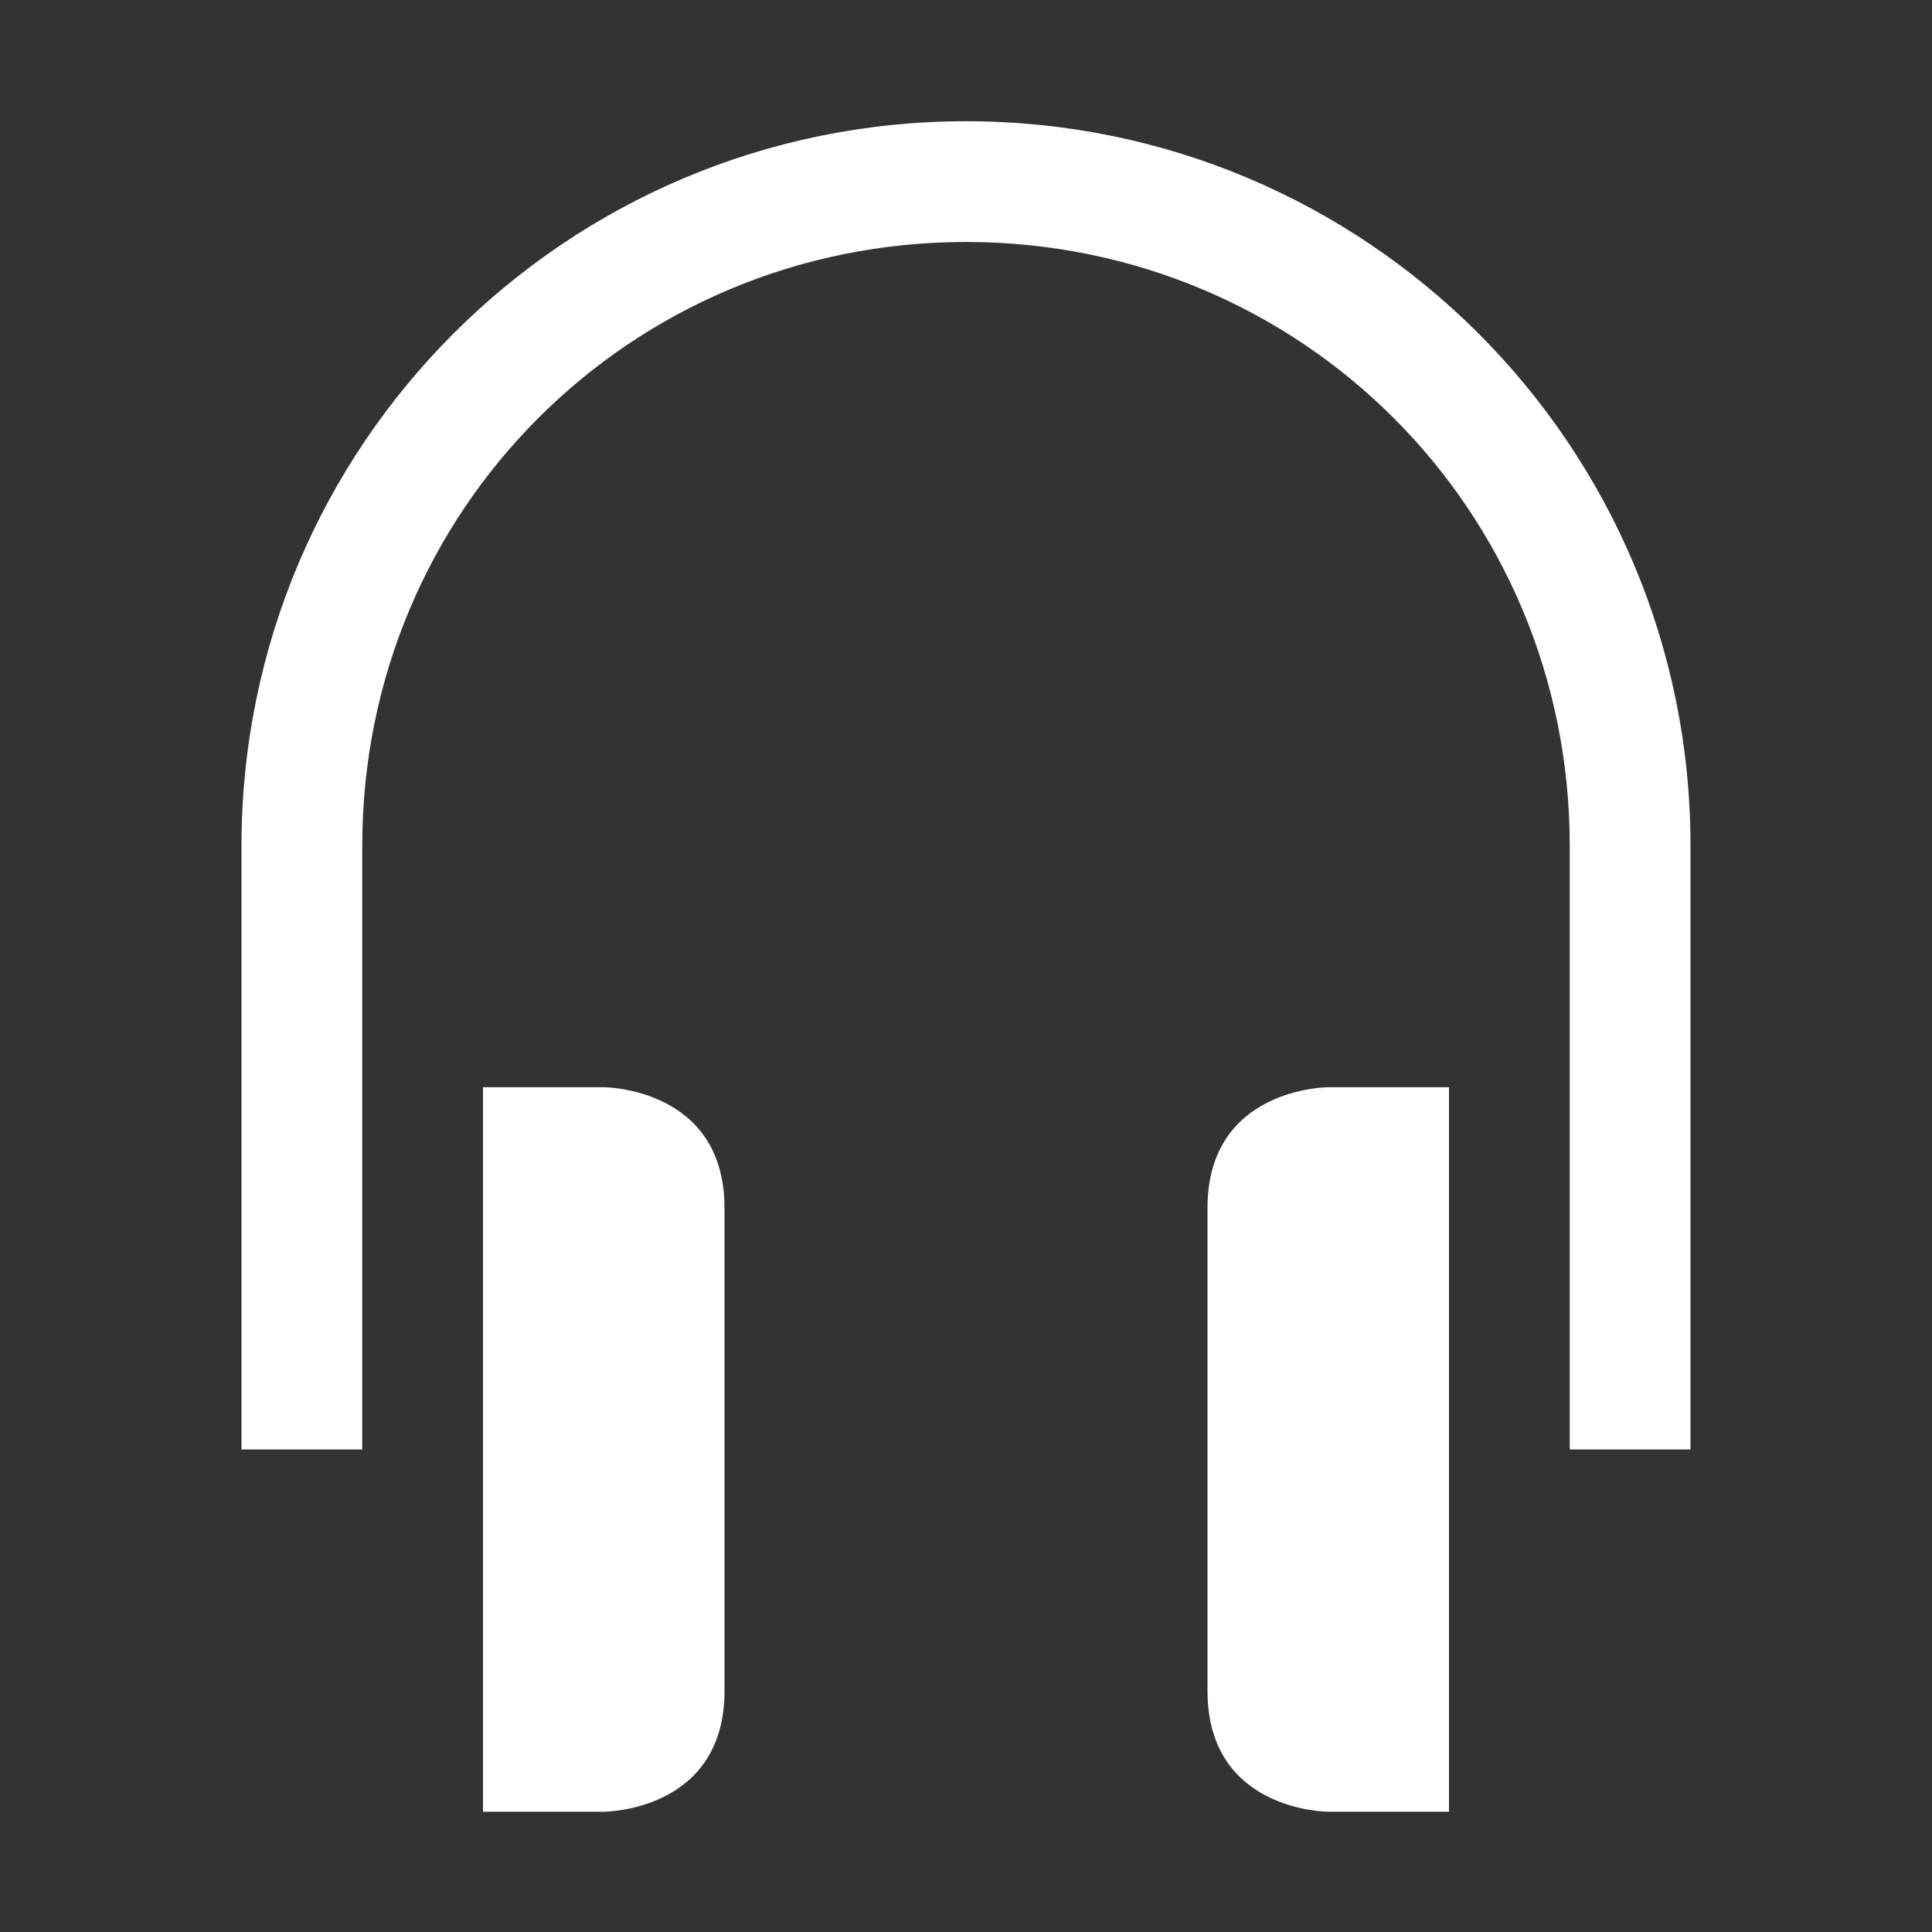 <svg height='16' width='16' xmlns='http://www.w3.org/2000/svg'>
    <rect width="100%" height="100%" fill="#333333" stroke="none"/>
    <g transform='translate(-1113 -41)'>
        <path color='#000' d='M1121 42.004c-3.315 0-6 2.685-6 6v5h1v-5c0-2.779 2.222-5 5-5 2.779 0 5 2.221 5 5v5h1v-5c0-3.315-2.684-6-6-6zm-4 8v6h1s1 0 1-1v-4c0-1-1-1-1-1zm7 0s-1 0-1 1v4c0 1 1 1 1 1h1v-6z' fill='#ffffff'/>
    </g>
</svg>
